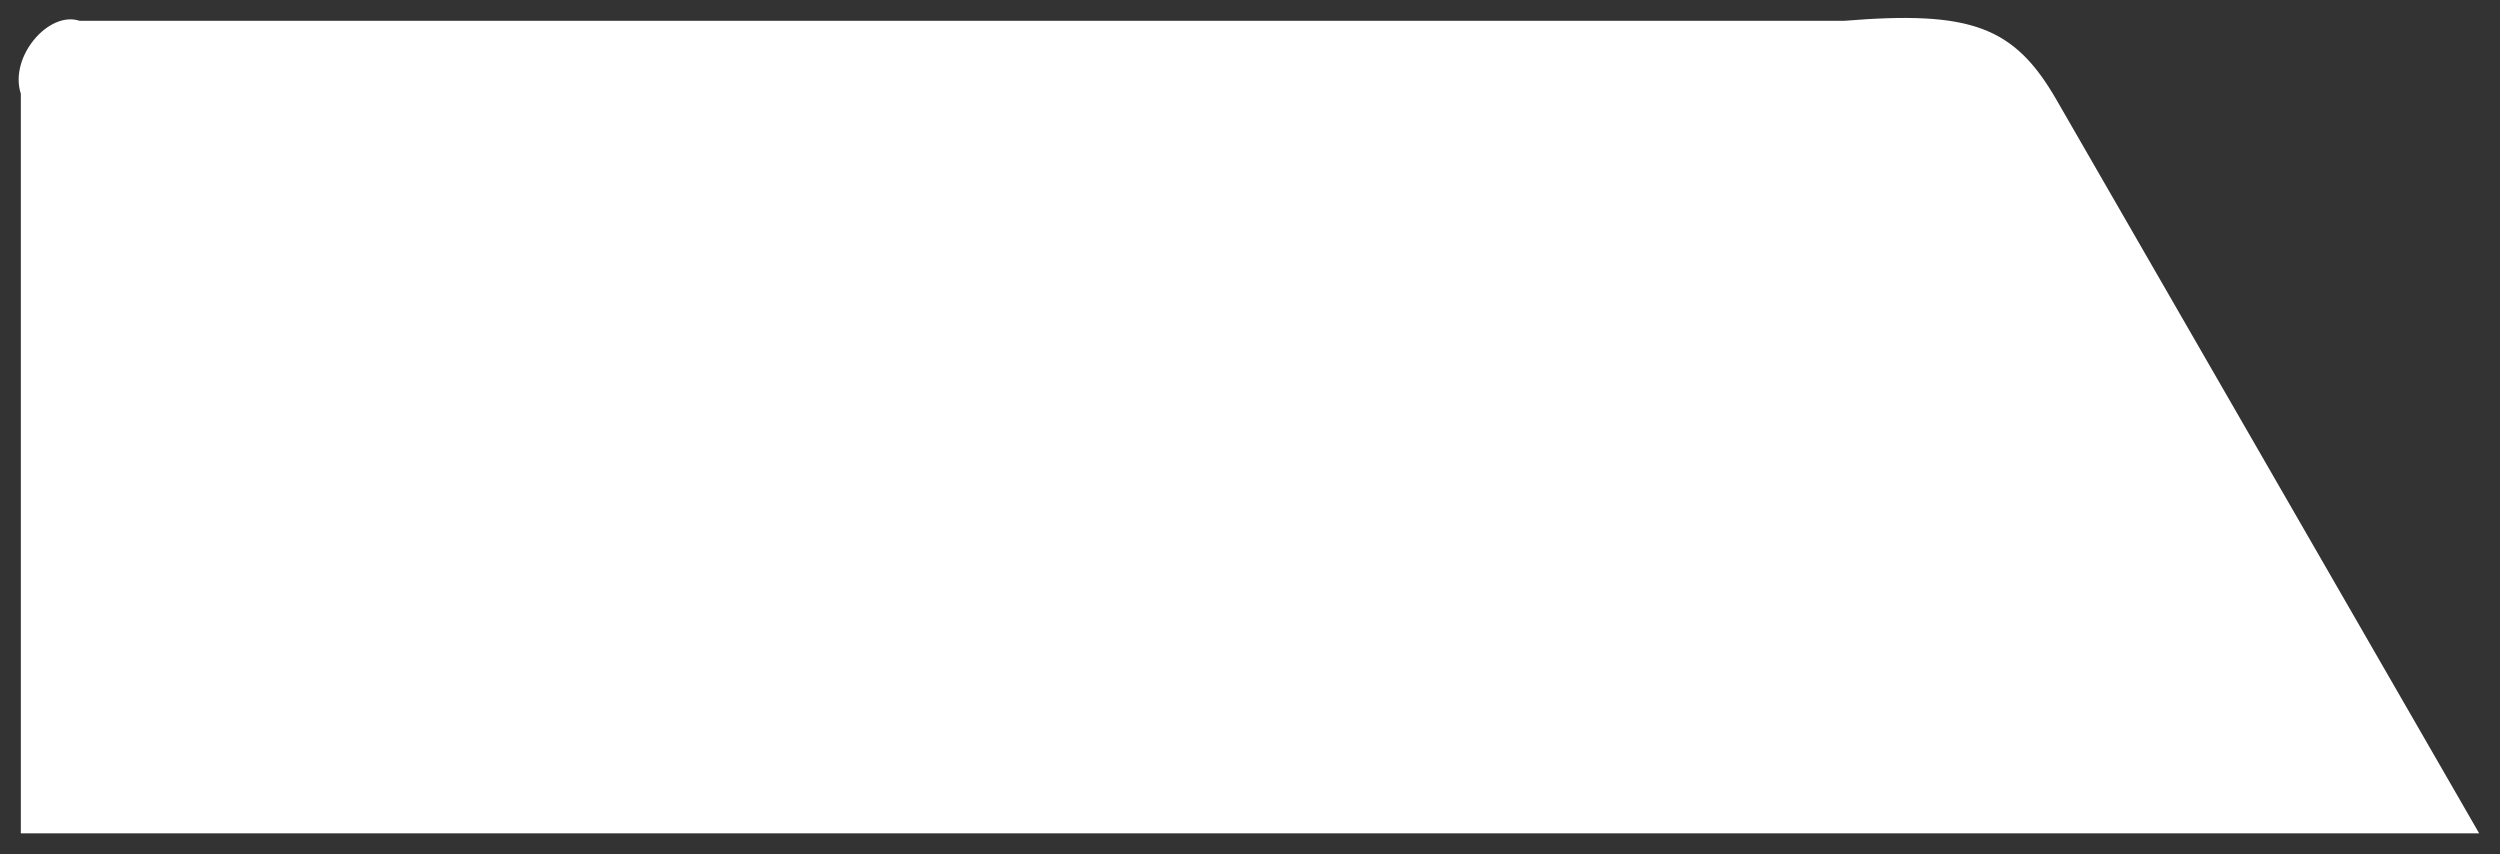 ﻿<?xml version="1.0" encoding="utf-8"?>
<svg version="1.1" xmlns:xlink="http://www.w3.org/1999/xlink" width="120px" height="41px" xmlns="http://www.w3.org/2000/svg">
  <rect width="100%" height="100%" fill="#333333" stroke="none"/>
  <g transform="matrix(1 0 0 1 -153 -20 )">
    <path d="M 1 40  L 119 40  L 98.709 4.787  C 96.68 1.265  94.607 0.5  88.509 1  L 3.825 1  C 2.329 0.5  0.425 2.74  1 4.5  L 1 40  Z " fill-rule="nonzero" fill="#ffffff" stroke="none" transform="matrix(1 0 0 1 153 20 )" />
  </g>
</svg>